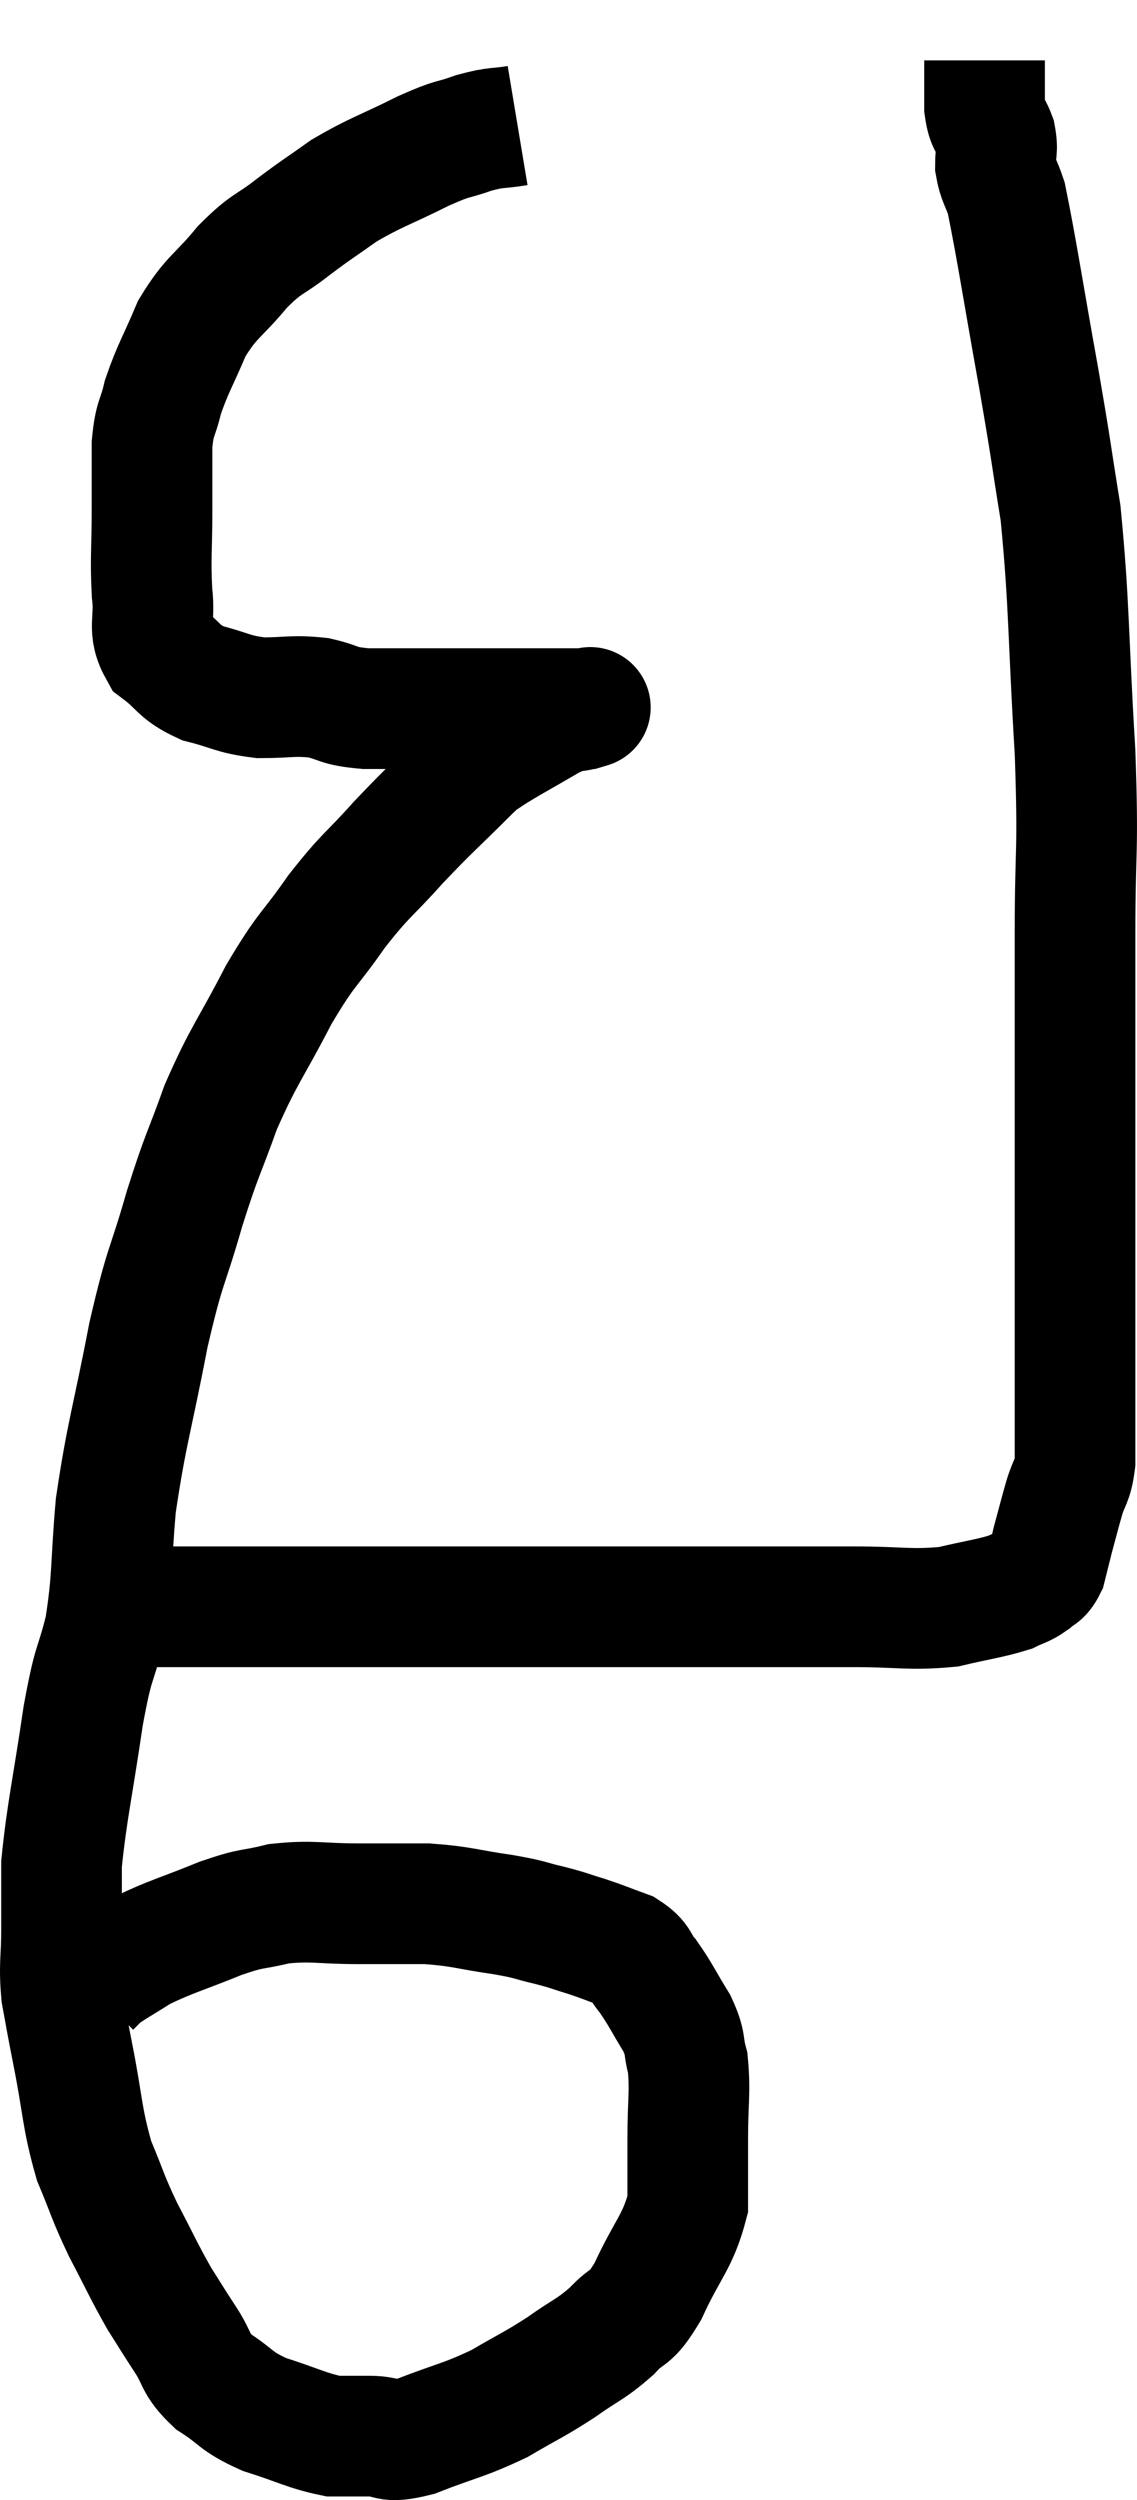 <svg xmlns="http://www.w3.org/2000/svg" viewBox="7.08 3.92 18.847 41.42" width="18.847" height="41.42"><path d="M 15.66 6 C 15.3 6.06, 15.33 6.015, 14.94 6.12 C 14.52 6.27, 14.64 6.18, 14.1 6.42 C 13.44 6.75, 13.32 6.765, 12.78 7.08 C 12.36 7.38, 12.36 7.365, 11.94 7.68 C 11.52 8.01, 11.52 7.92, 11.1 8.34 C 10.68 8.85, 10.59 8.82, 10.26 9.36 C 10.02 9.93, 9.945 10.02, 9.78 10.5 C 9.69 10.89, 9.645 10.815, 9.6 11.28 C 9.6 11.82, 9.6 11.745, 9.6 12.36 C 9.6 13.05, 9.57 13.155, 9.6 13.74 C 9.66 14.22, 9.51 14.325, 9.72 14.7 C 10.08 14.97, 10.02 15.045, 10.44 15.24 C 10.92 15.36, 10.92 15.42, 11.4 15.48 C 11.88 15.48, 11.925 15.435, 12.36 15.48 C 12.75 15.57, 12.645 15.615, 13.14 15.66 C 13.74 15.66, 13.8 15.66, 14.34 15.66 C 14.82 15.66, 14.79 15.66, 15.3 15.66 C 15.84 15.66, 16.005 15.66, 16.38 15.66 C 16.59 15.66, 16.695 15.66, 16.8 15.66 C 16.8 15.66, 16.8 15.66, 16.8 15.66 C 16.8 15.66, 16.8 15.66, 16.8 15.66 C 16.8 15.66, 16.8 15.66, 16.8 15.66 C 16.8 15.66, 16.8 15.66, 16.8 15.66 C 16.8 15.66, 16.8 15.66, 16.8 15.66 C 16.8 15.66, 16.95 15.615, 16.8 15.66 C 16.5 15.75, 16.605 15.645, 16.2 15.84 C 15.69 16.14, 15.51 16.23, 15.18 16.44 C 15.03 16.56, 15.255 16.32, 14.88 16.68 C 14.28 17.28, 14.235 17.295, 13.68 17.88 C 13.17 18.45, 13.155 18.39, 12.66 19.02 C 12.18 19.71, 12.18 19.59, 11.7 20.4 C 11.22 21.33, 11.13 21.375, 10.74 22.26 C 10.44 23.1, 10.44 22.995, 10.14 23.94 C 9.84 24.99, 9.825 24.81, 9.54 26.04 C 9.27 27.45, 9.18 27.645, 9 28.86 C 8.91 29.88, 8.955 30.03, 8.82 30.9 C 8.64 31.62, 8.64 31.365, 8.46 32.34 C 8.28 33.57, 8.19 33.915, 8.1 34.8 C 8.1 35.34, 8.1 35.34, 8.1 35.88 C 8.1 36.42, 8.055 36.45, 8.1 36.96 C 8.19 37.44, 8.145 37.23, 8.28 37.92 C 8.46 38.82, 8.43 38.985, 8.64 39.72 C 8.88 40.29, 8.85 40.29, 9.12 40.86 C 9.42 41.43, 9.465 41.55, 9.72 42 C 9.93 42.33, 9.915 42.315, 10.14 42.66 C 10.38 43.02, 10.29 43.065, 10.62 43.38 C 11.04 43.65, 10.965 43.695, 11.46 43.92 C 12.03 44.1, 12.165 44.19, 12.6 44.28 C 12.9 44.28, 12.855 44.28, 13.2 44.28 C 13.59 44.28, 13.44 44.415, 13.98 44.28 C 14.67 44.01, 14.76 44.025, 15.36 43.74 C 15.87 43.44, 15.915 43.44, 16.38 43.14 C 16.8 42.84, 16.86 42.855, 17.22 42.54 C 17.52 42.21, 17.505 42.405, 17.82 41.88 C 18.15 41.16, 18.315 41.07, 18.48 40.44 C 18.48 39.9, 18.48 39.945, 18.48 39.36 C 18.48 38.73, 18.525 38.58, 18.48 38.1 C 18.39 37.77, 18.465 37.8, 18.3 37.44 C 18.06 37.05, 18.03 36.96, 17.82 36.66 C 17.64 36.45, 17.715 36.405, 17.46 36.24 C 17.13 36.12, 17.115 36.105, 16.8 36 C 16.5 35.91, 16.545 35.91, 16.2 35.82 C 15.81 35.73, 15.93 35.73, 15.42 35.64 C 14.79 35.55, 14.76 35.505, 14.16 35.46 C 13.59 35.46, 13.635 35.46, 13.02 35.46 C 12.36 35.46, 12.27 35.4, 11.7 35.46 C 11.22 35.58, 11.31 35.505, 10.74 35.7 C 10.08 35.97, 9.915 36, 9.42 36.24 C 9.09 36.45, 8.97 36.51, 8.76 36.66 C 8.67 36.75, 8.625 36.795, 8.58 36.84 C 8.58 36.84, 8.58 36.84, 8.58 36.84 C 8.58 36.84, 8.58 36.84, 8.58 36.84 L 8.58 36.84" fill="none" stroke="black" stroke-width="2"></path><path d="M 9.36 30.54 C 9.66 30.54, 9.585 30.54, 9.96 30.54 C 10.41 30.54, 10.44 30.54, 10.86 30.54 C 11.25 30.54, 11.085 30.54, 11.64 30.54 C 12.36 30.54, 12.27 30.54, 13.08 30.54 C 13.98 30.54, 13.92 30.54, 14.88 30.54 C 15.9 30.54, 16.05 30.54, 16.92 30.54 C 17.64 30.54, 17.55 30.54, 18.36 30.54 C 19.26 30.54, 19.44 30.54, 20.16 30.54 C 20.7 30.54, 20.58 30.54, 21.24 30.54 C 22.02 30.54, 22.155 30.6, 22.8 30.54 C 23.31 30.42, 23.475 30.405, 23.82 30.3 C 24 30.21, 24.03 30.225, 24.18 30.12 C 24.3 30, 24.33 30.06, 24.42 29.88 C 24.48 29.64, 24.51 29.52, 24.54 29.4 C 24.54 29.4, 24.495 29.565, 24.54 29.4 C 24.63 29.07, 24.63 29.055, 24.72 28.74 C 24.81 28.44, 24.855 28.485, 24.9 28.14 C 24.9 27.75, 24.9 27.825, 24.9 27.36 C 24.9 26.82, 24.9 27.045, 24.9 26.28 C 24.9 25.29, 24.9 25.215, 24.9 24.3 C 24.9 23.46, 24.9 23.85, 24.9 22.62 C 24.9 21, 24.9 20.94, 24.9 19.38 C 24.9 17.88, 24.96 18.12, 24.9 16.38 C 24.78 14.4, 24.81 13.965, 24.66 12.42 C 24.48 11.31, 24.525 11.505, 24.3 10.2 C 24.03 8.7, 23.94 8.085, 23.76 7.2 C 23.67 6.93, 23.625 6.915, 23.58 6.66 C 23.58 6.42, 23.625 6.42, 23.58 6.18 C 23.49 5.94, 23.445 6.015, 23.4 5.7 C 23.4 5.31, 23.4 5.115, 23.4 4.92 L 23.4 4.92" fill="none" stroke="black" stroke-width="2"></path></svg>